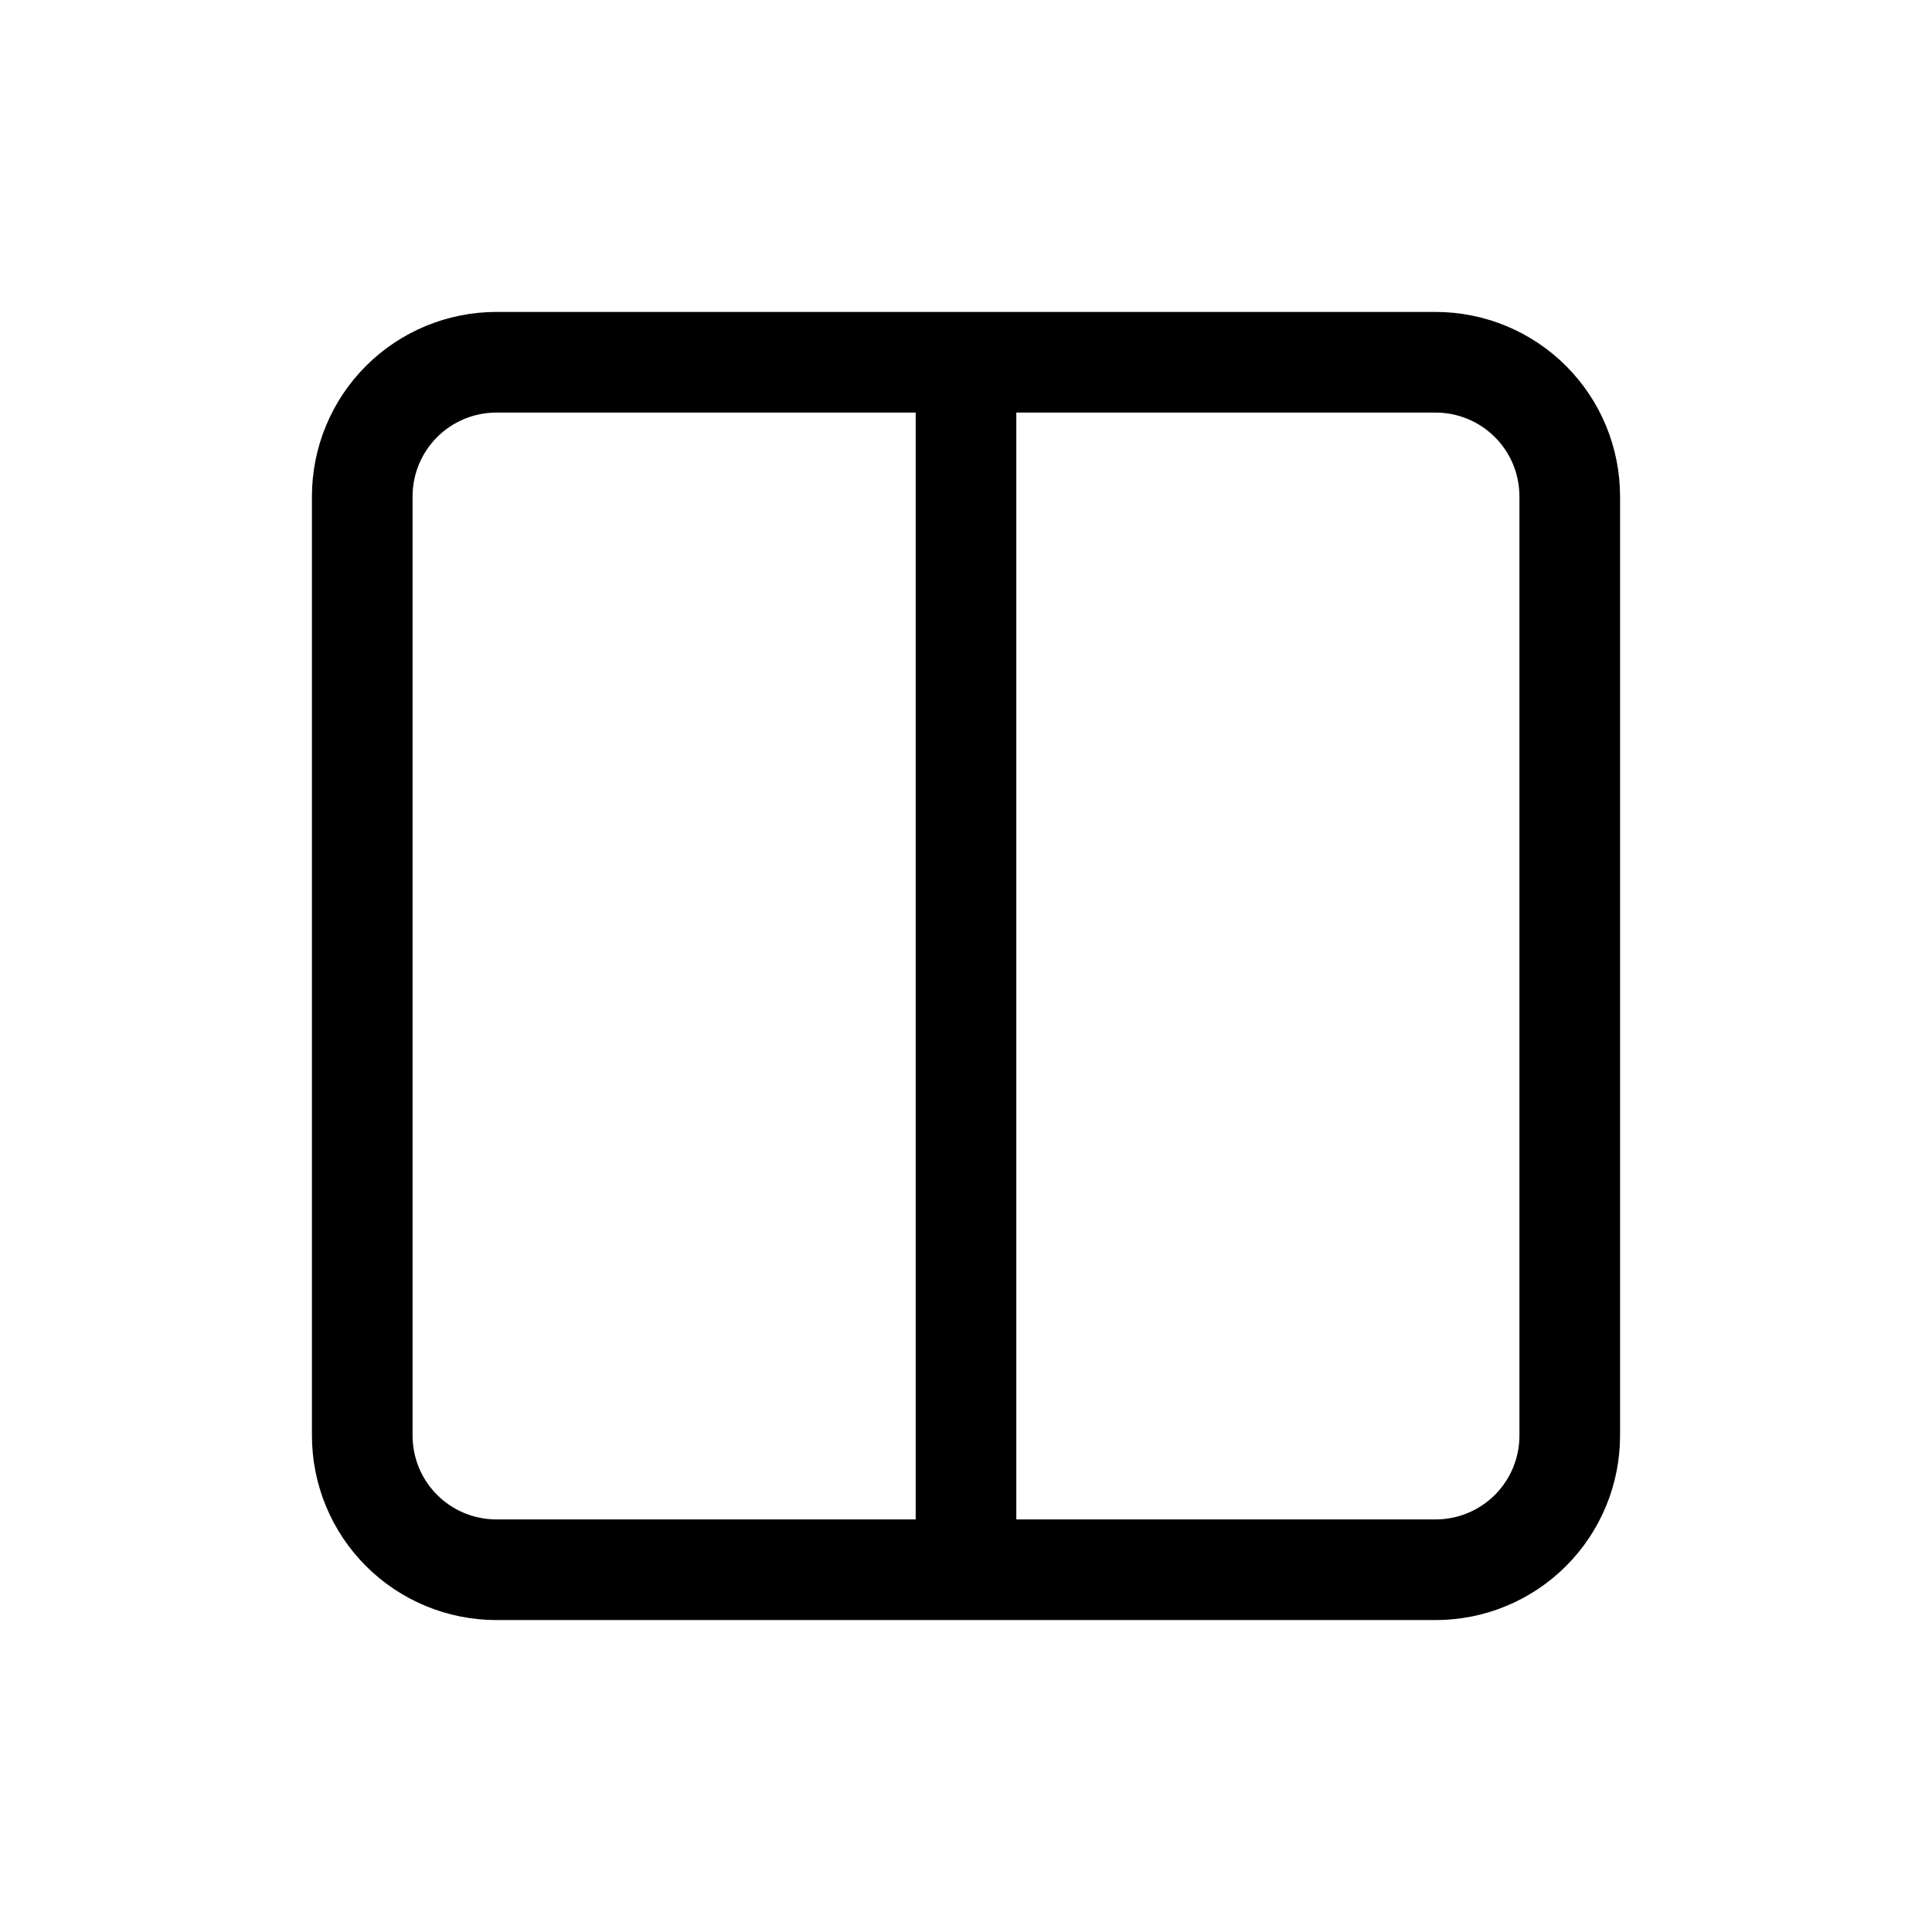 <svg width="24" height="24" viewBox="0 0 24 24" fill="none" xmlns="http://www.w3.org/2000/svg">
<g clip-path="url(#clip0_775_13689)">
<path fill-rule="evenodd" clip-rule="evenodd" d="M4.546 4.546C4.976 4.116 5.559 3.875 6.167 3.875H17.833C18.441 3.875 19.024 4.116 19.454 4.546C19.884 4.976 20.125 5.559 20.125 6.167V17.833C20.125 18.441 19.884 19.024 19.454 19.454C19.024 19.884 18.441 20.125 17.833 20.125H6.167C5.559 20.125 4.976 19.884 4.546 19.454C4.116 19.024 3.875 18.441 3.875 17.833V6.167C3.875 5.559 4.116 4.976 4.546 4.546ZM6.167 5.125C5.89 5.125 5.625 5.235 5.43 5.43C5.235 5.625 5.125 5.89 5.125 6.167V17.833C5.125 18.11 5.235 18.375 5.43 18.57C5.625 18.765 5.89 18.875 6.167 18.875H11.375V5.125H6.167ZM12.625 5.125V18.875H17.833C18.11 18.875 18.375 18.765 18.57 18.57C18.765 18.375 18.875 18.11 18.875 17.833V6.167C18.875 5.89 18.765 5.625 18.57 5.43C18.375 5.235 18.11 5.125 17.833 5.125H12.625Z" fill="black"/>
</g>
<defs>
<clipPath id="clip0_775_13689">
<rect width="20" height="20" fill="white" transform="translate(2 2)"/>
</clipPath>
</defs>
</svg>
